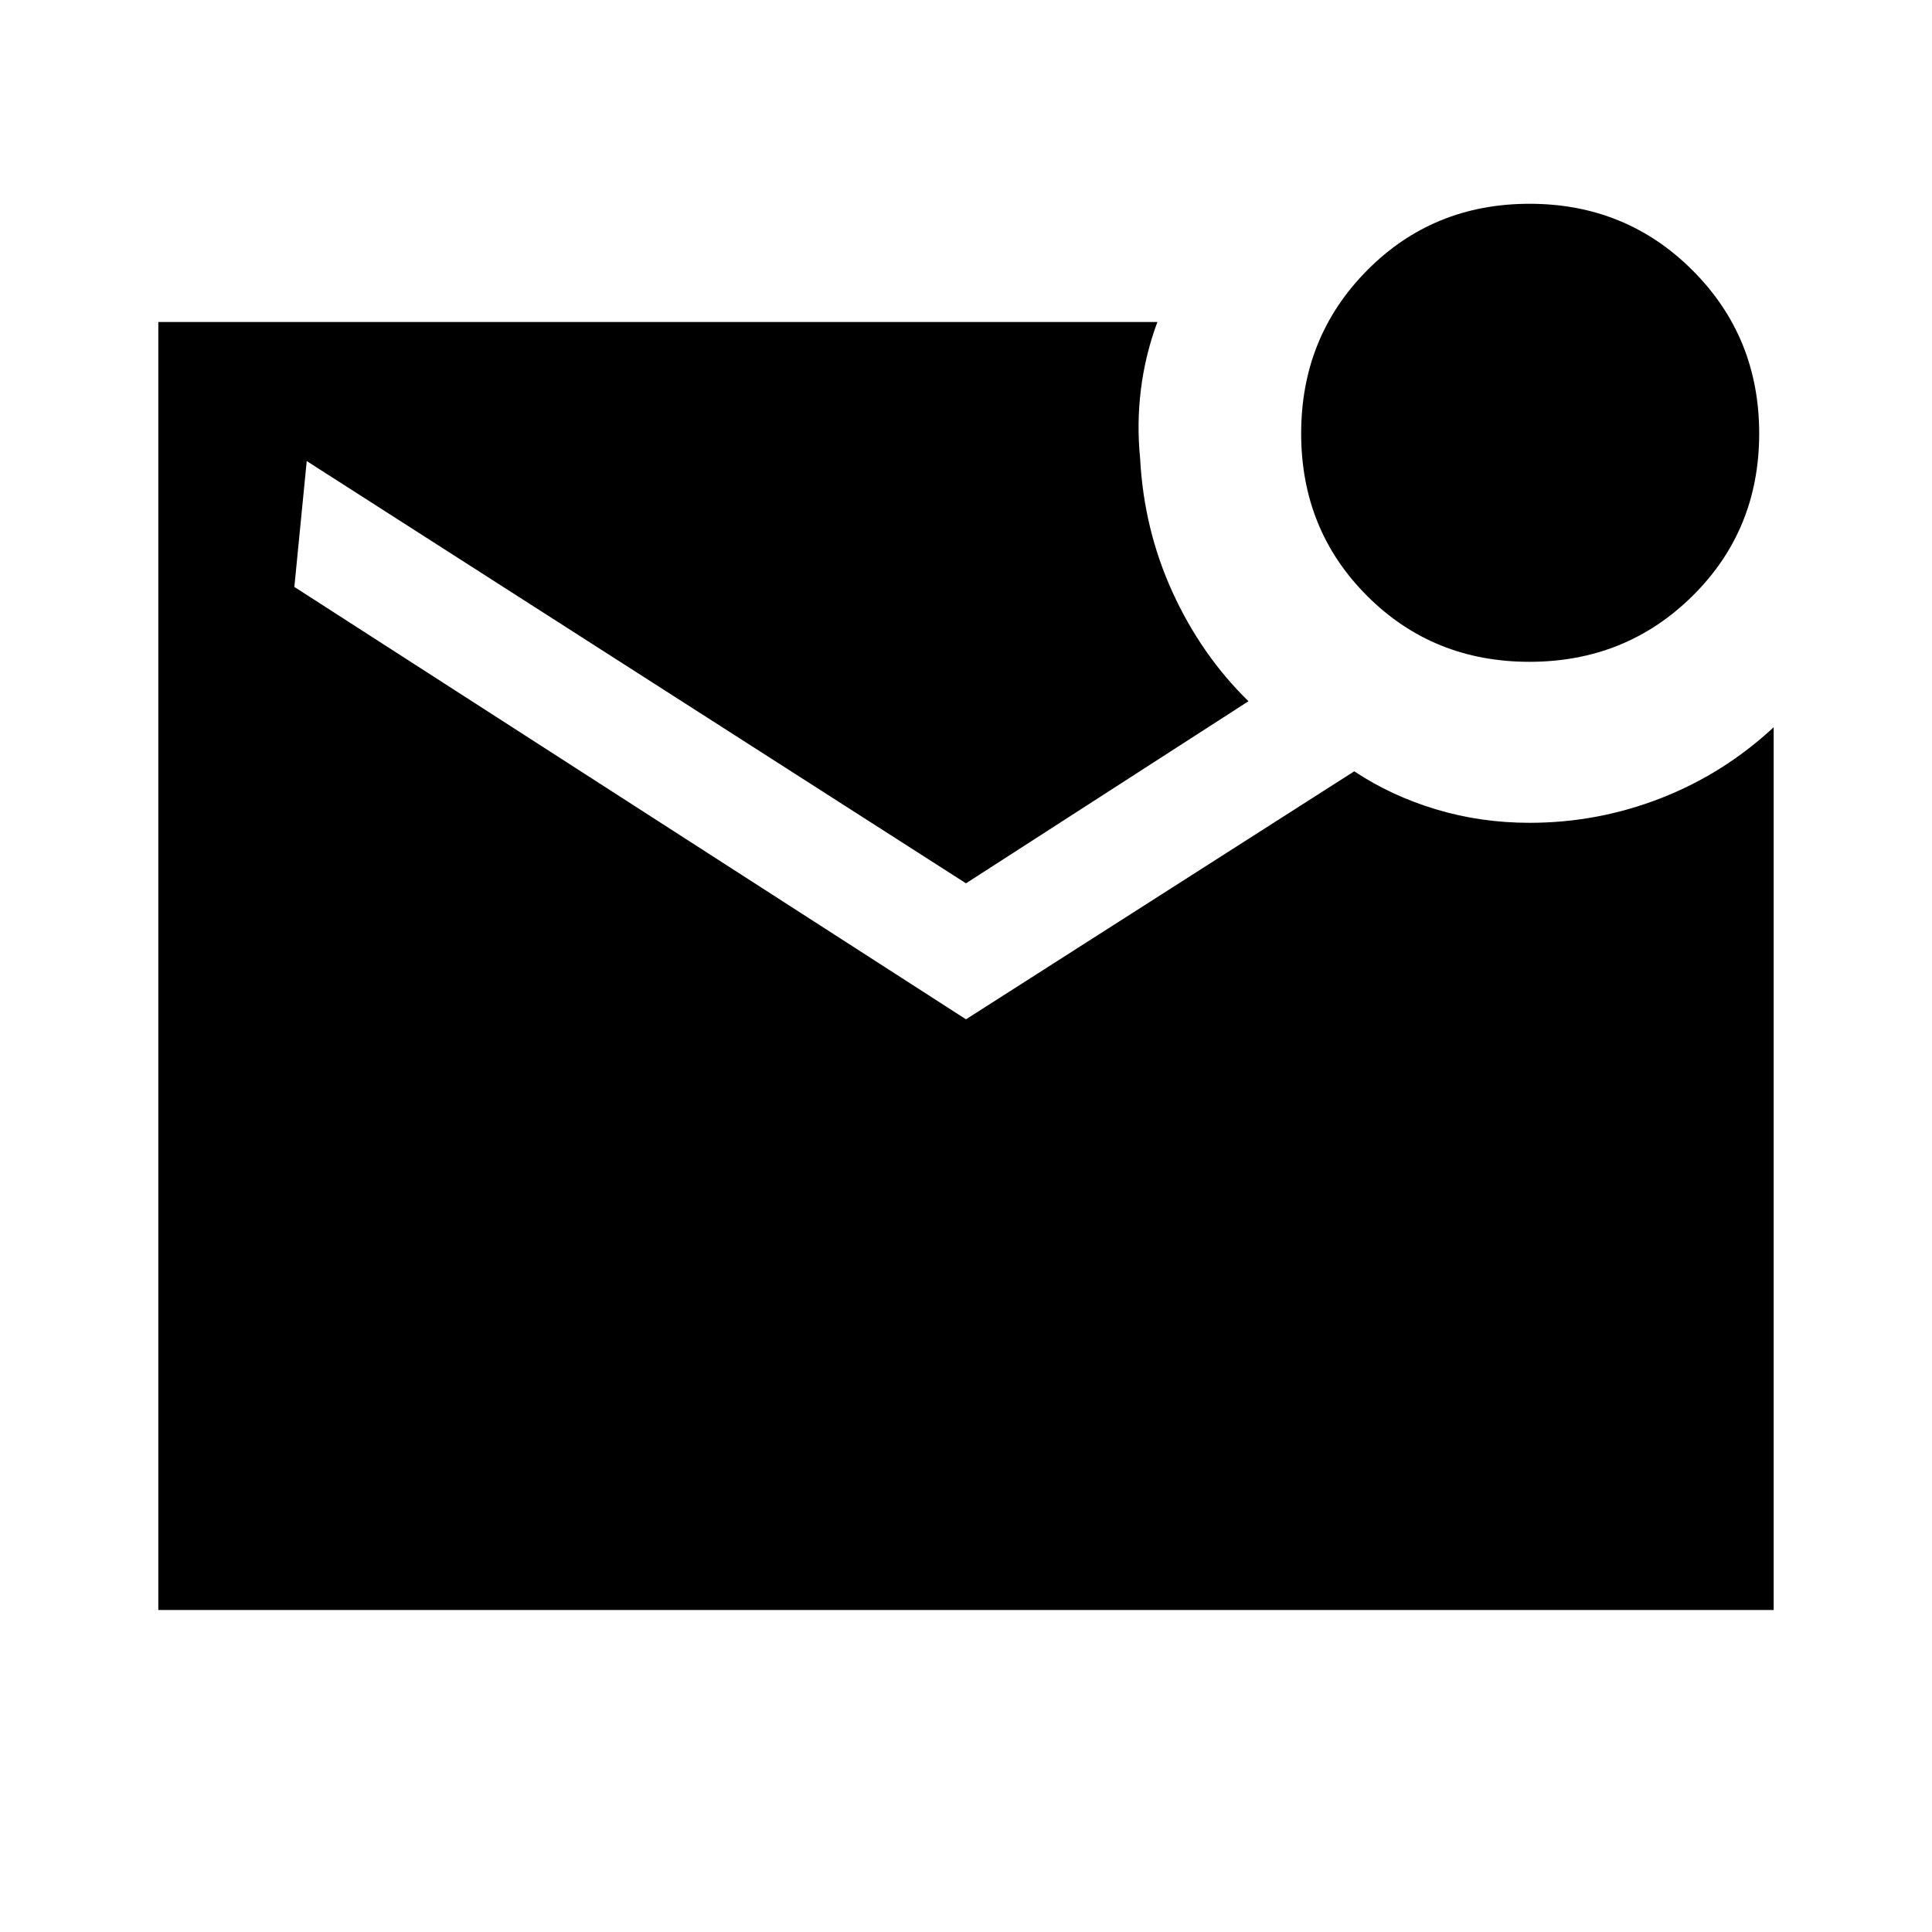 <svg xmlns="http://www.w3.org/2000/svg" height="40" viewBox="0 -960 960 960" width="40"><path d="M759.98-631.15q-47.93 0-80.69-32.77-32.75-32.77-32.75-80.71 0-47.94 32.77-81.03 32.77-33.08 80.71-33.08 47.93 0 81.02 33.1 33.09 33.1 33.09 81.04 0 47.94-33.1 80.69-33.11 32.76-81.05 32.76ZM78.67-160v-640H575.1q-6.1 16.44-8.2 33.6-2.1 17.17-.39 33.99 1.82 35.38 16.12 66.68 14.29 31.29 37.73 54.17L480-521.08 152.41-730.9l-6.15 62.54L480-453.51l192.92-123.23q18.38 12.21 40.64 18.9 22.26 6.69 46.44 6.69 33.9 0 65.2-12.21 31.31-12.2 56.13-35.28V-160H78.67Z"/></svg>